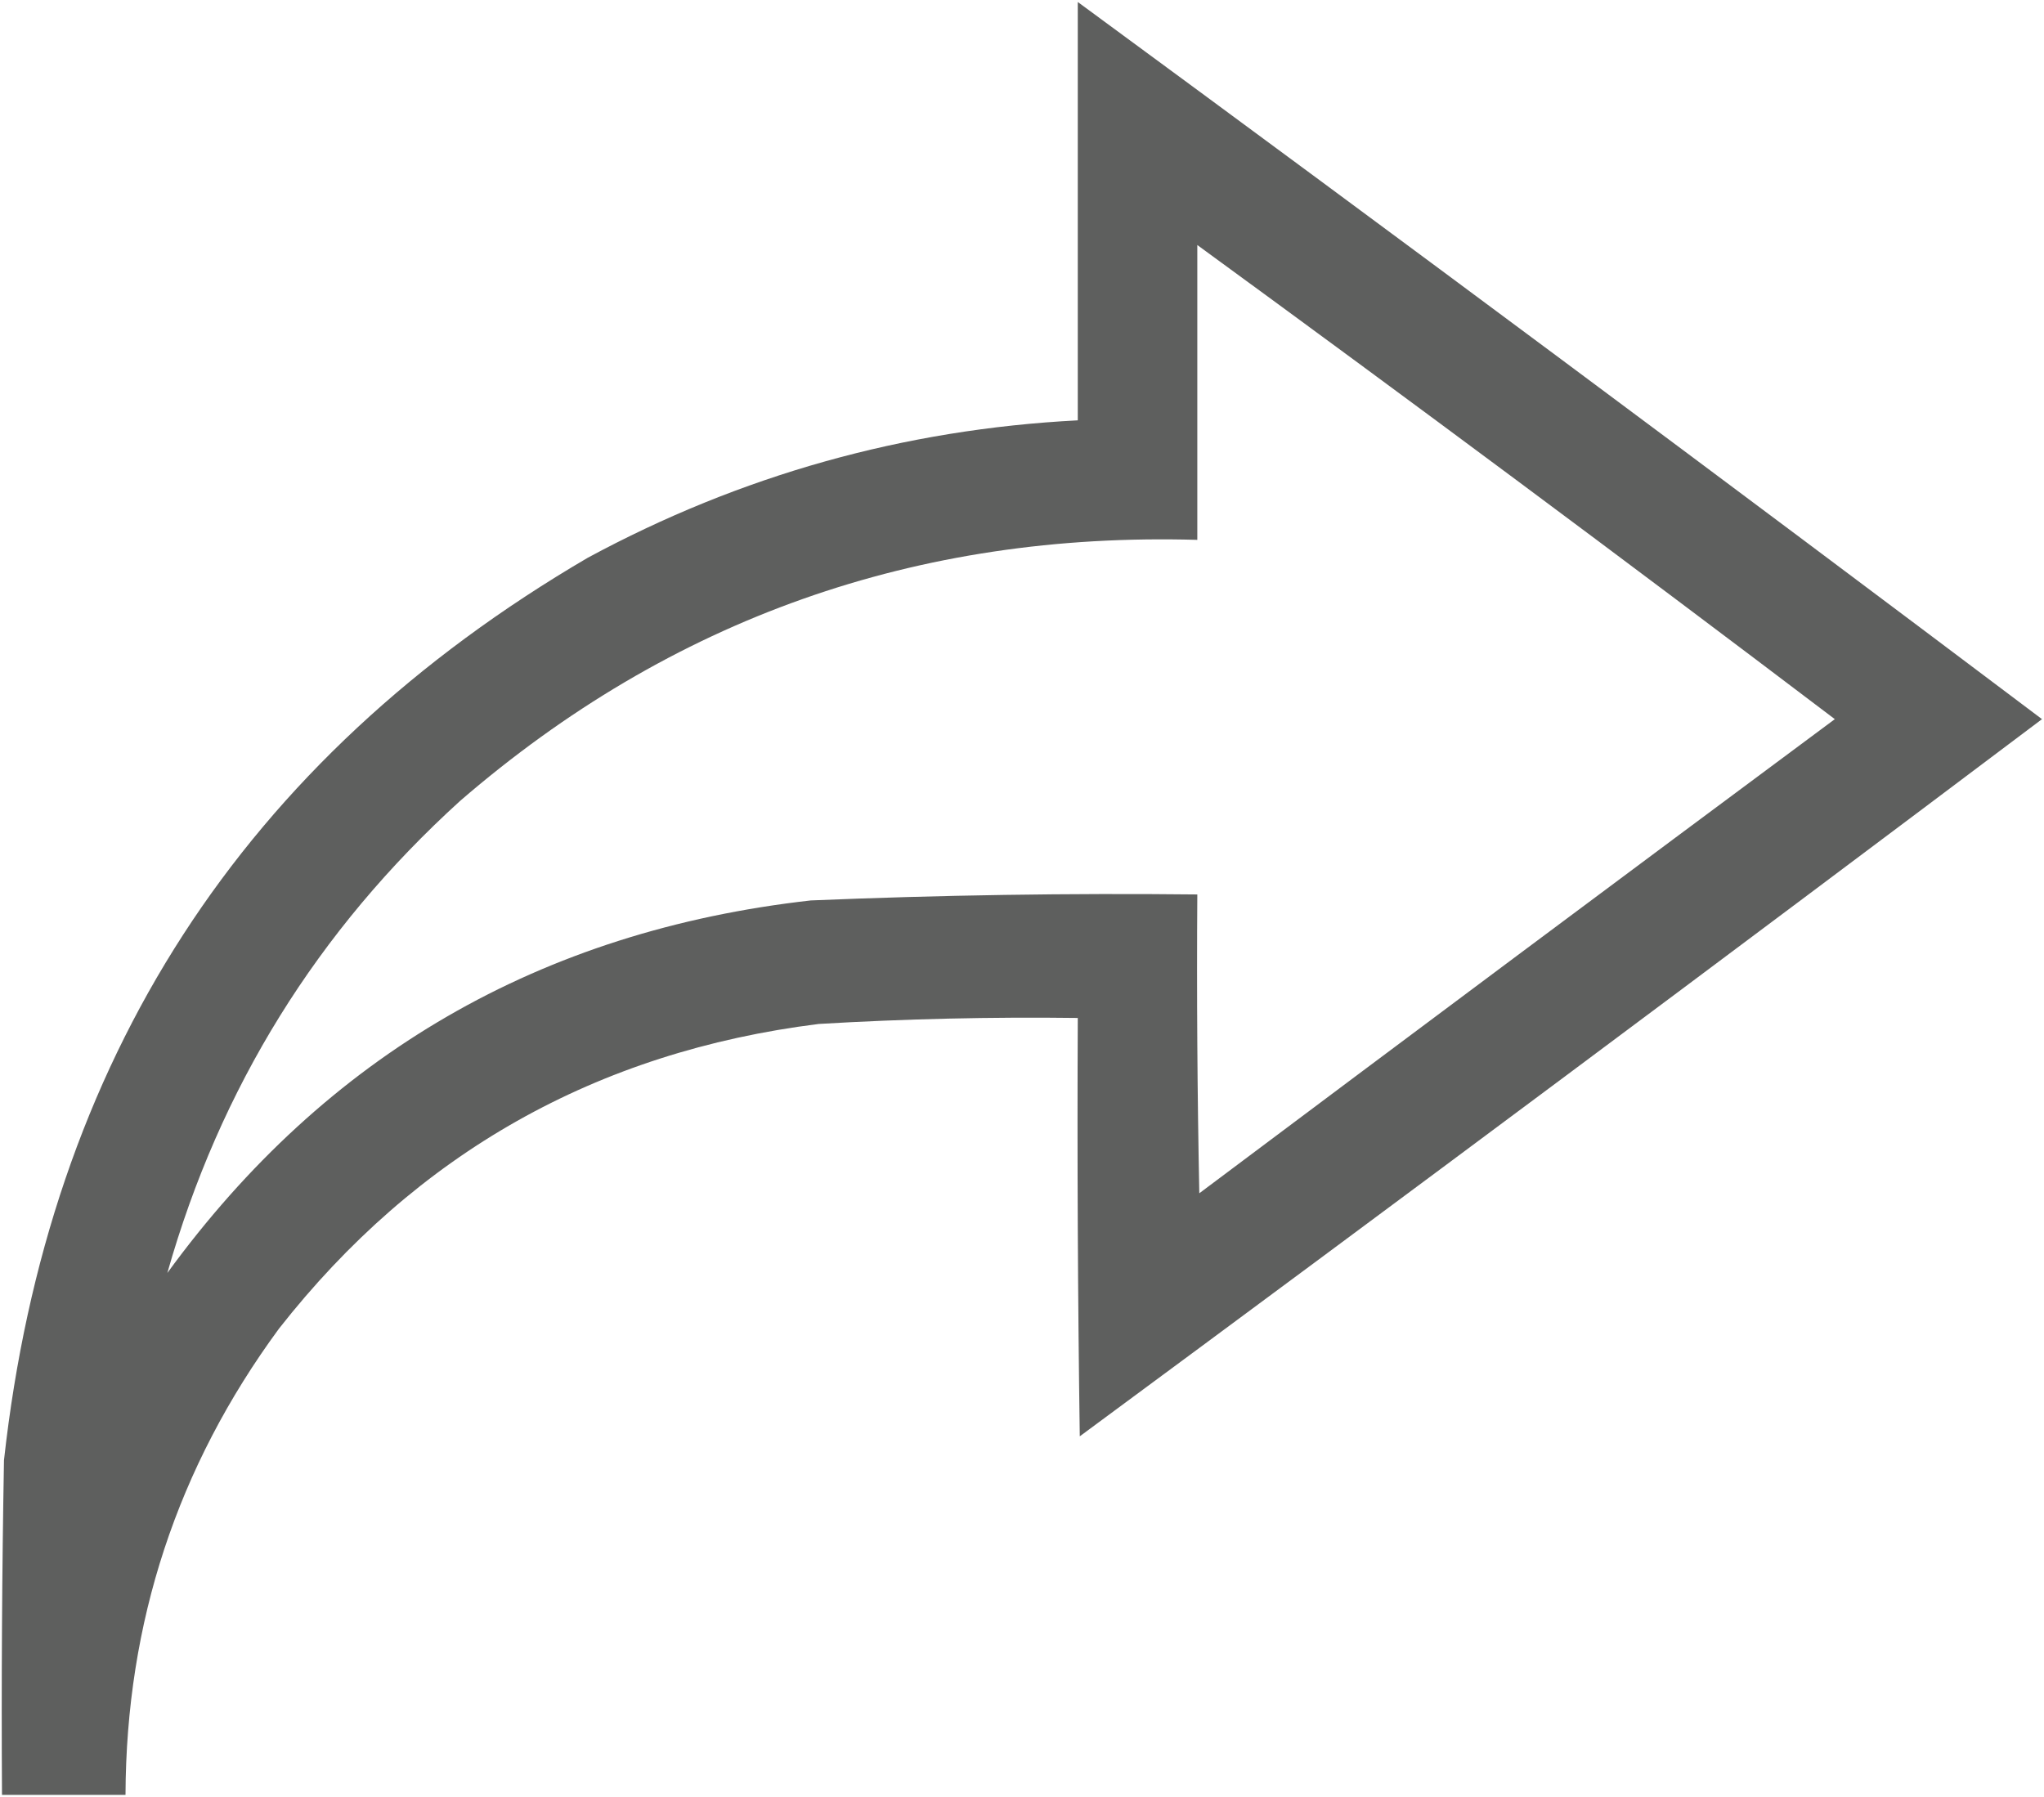 <svg width="513" height="451" viewBox="0 0 513 451" fill="none" xmlns="http://www.w3.org/2000/svg">
<path opacity="0.967" fill-rule="evenodd" clip-rule="evenodd" d="M270.5 0.5C351.502 60.006 432.169 120.006 512.5 180.5C432.306 240.854 351.806 300.854 271 360.5C270.5 325.502 270.333 290.502 270.5 255.5C248.813 255.218 227.147 255.718 205.5 257C149.691 263.979 104.525 289.479 70 333.5C44.482 368.222 31.649 407.222 31.5 450.5C21.167 450.5 10.833 450.5 0.5 450.5C0.333 422.498 0.5 394.498 1 366.5C12.108 266.156 60.941 190.656 147.5 140C185.902 119.255 226.902 107.755 270.5 105.5C270.5 70.5 270.5 35.5 270.5 0.5ZM300.5 61.5C354.199 100.682 407.532 140.349 460.5 180.5C407.244 220.045 354.077 259.712 301 299.5C300.5 274.502 300.333 249.502 300.5 224.5C268.15 224.152 235.817 224.652 203.5 226C135.692 233.635 81.859 264.802 42 319.5C55.162 273.019 79.662 233.519 115.5 201C168.413 155.302 230.079 133.468 300.5 135.5C300.5 110.833 300.5 86.167 300.5 61.5Z" fill="#595A59"/>
</svg>
